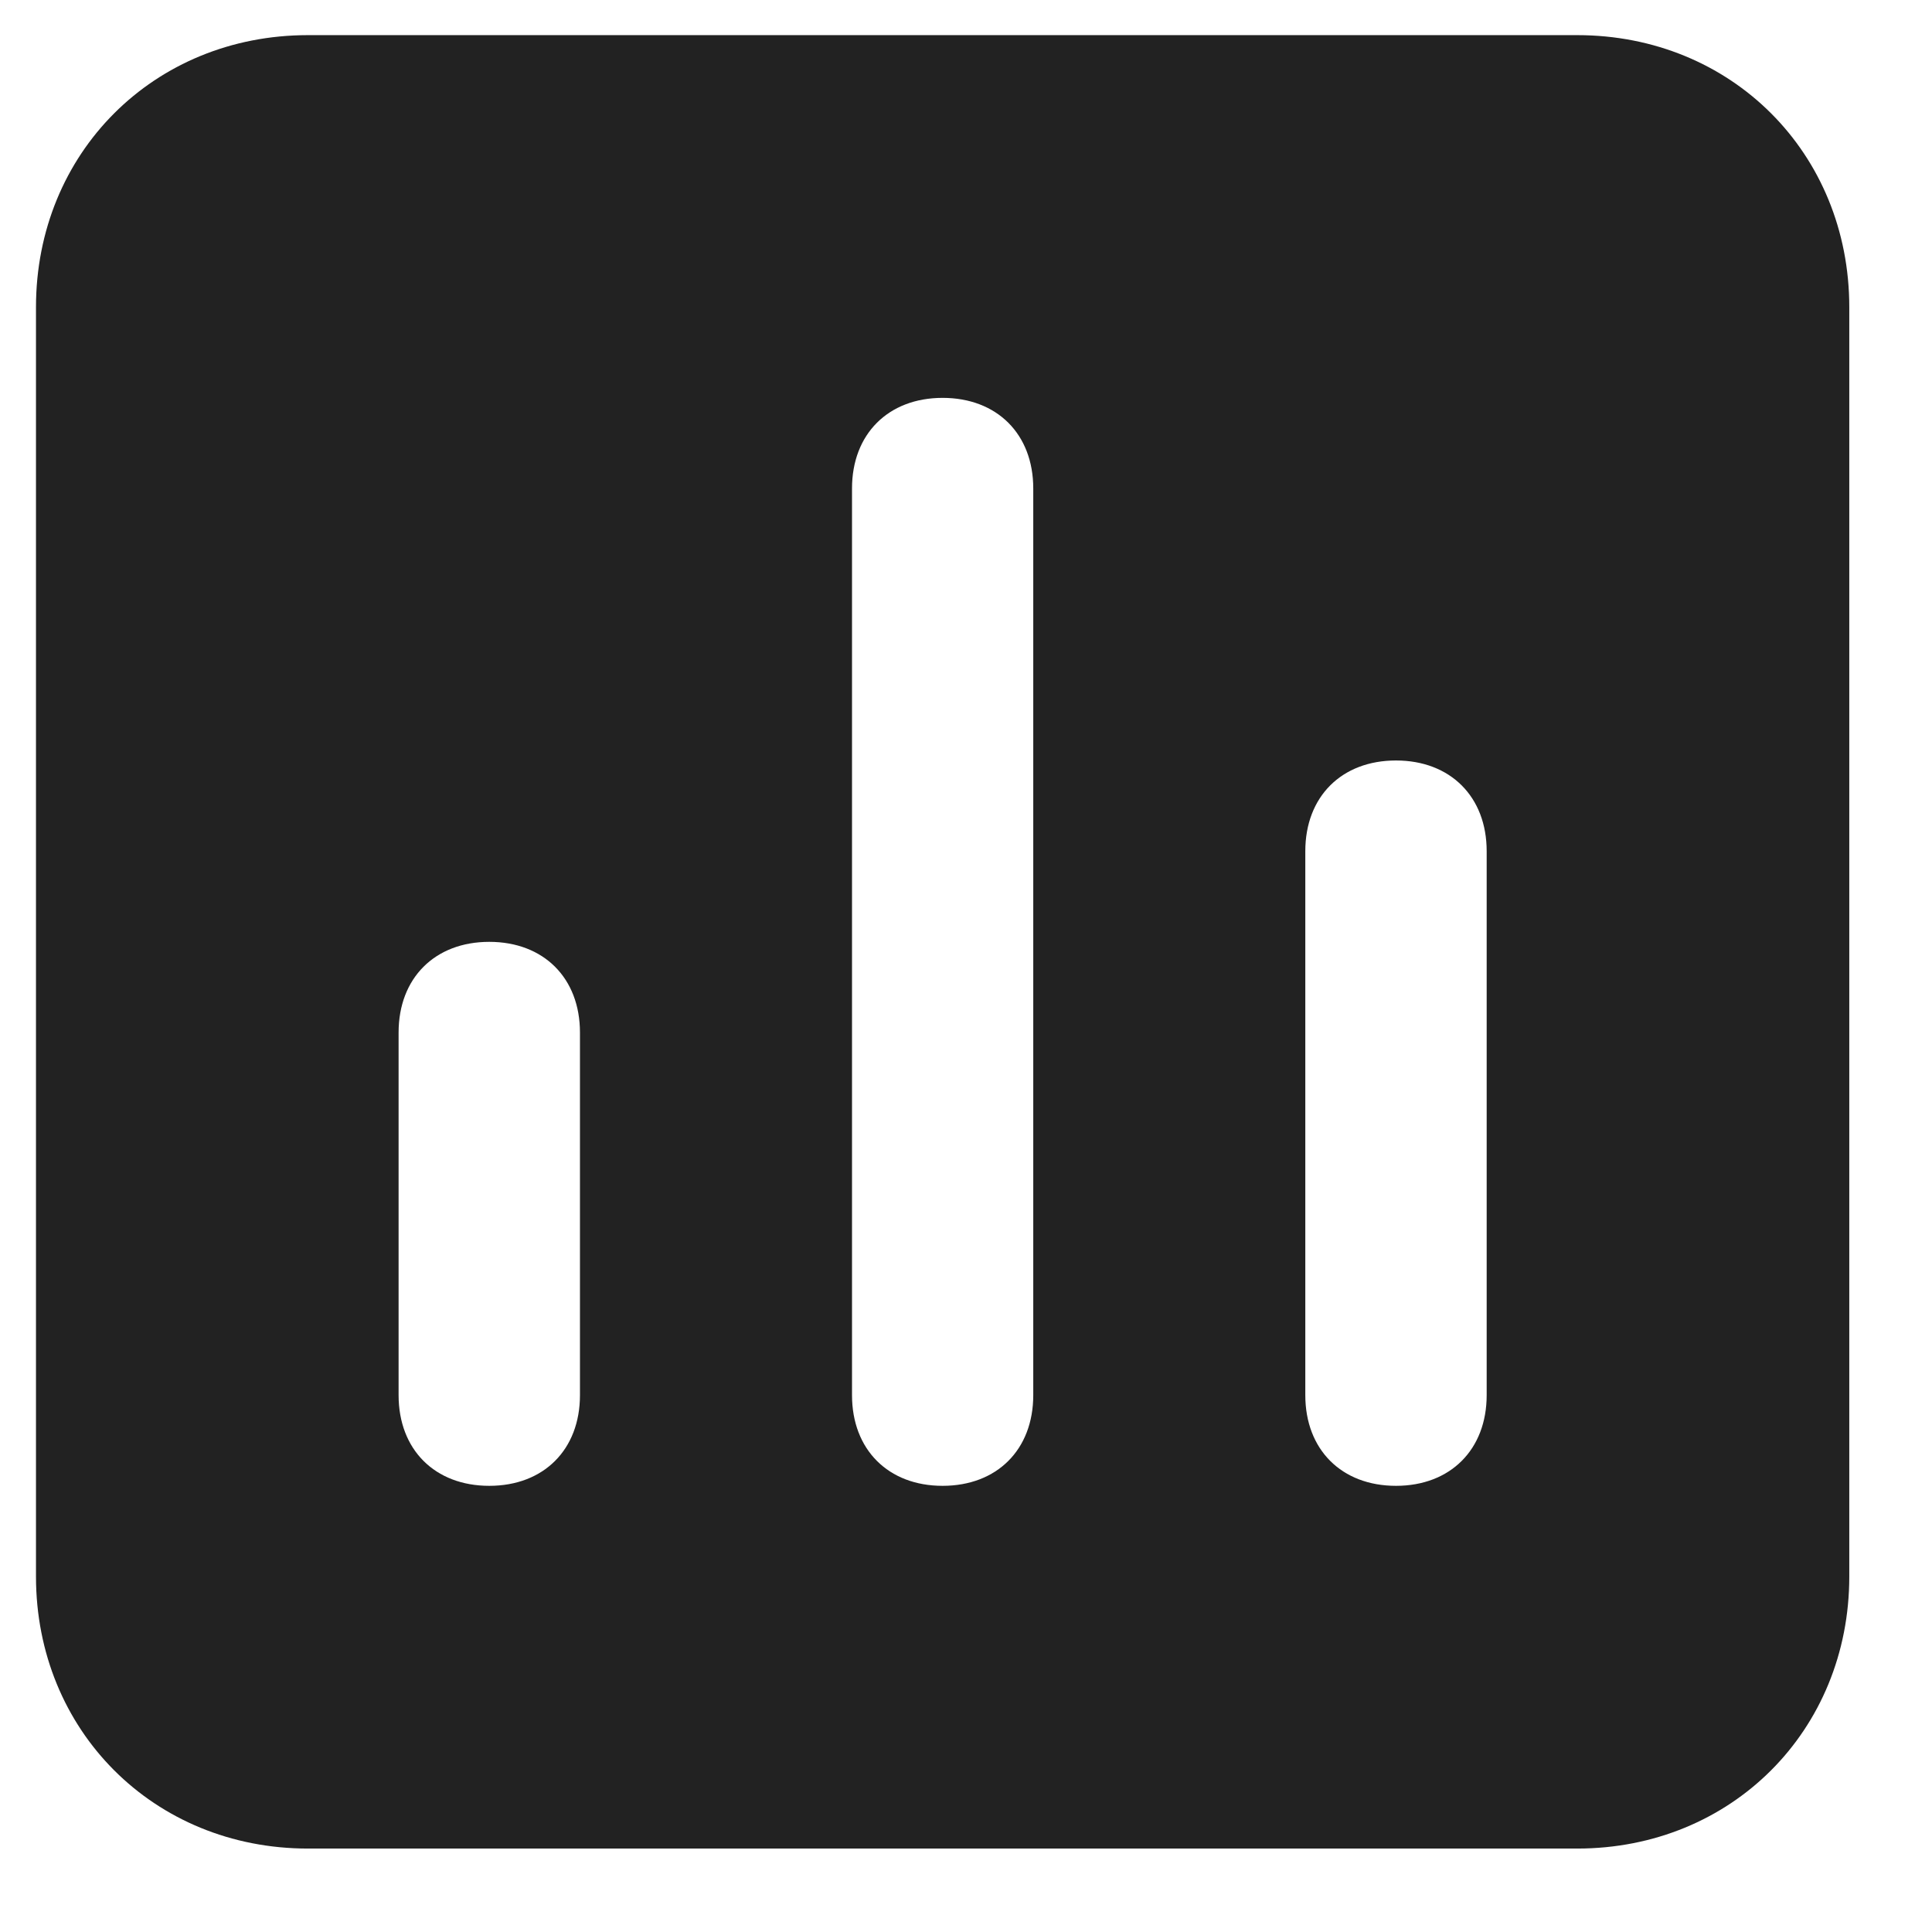<svg width="16" height="16" viewBox="0 0 16 16" fill="none" xmlns="http://www.w3.org/2000/svg">
<path d="M13.062 0.291H2.55C1.274 0.291 0.298 1.267 0.298 2.544V13.056C0.298 14.332 1.274 15.309 2.55 15.309H13.062C14.339 15.309 15.315 14.332 15.315 13.056V2.544C15.315 1.267 14.339 0.291 13.062 0.291ZM4.803 11.554C4.803 12.005 4.503 12.305 4.052 12.305C3.601 12.305 3.301 12.005 3.301 11.554V8.551C3.301 8.1 3.601 7.8 4.052 7.8C4.503 7.8 4.803 8.1 4.803 8.551V11.554ZM8.557 11.554C8.557 12.005 8.257 12.305 7.806 12.305C7.356 12.305 7.056 12.005 7.056 11.554V4.045C7.056 3.595 7.356 3.295 7.806 3.295C8.257 3.295 8.557 3.595 8.557 4.045V11.554ZM12.312 11.554C12.312 12.005 12.011 12.305 11.561 12.305C11.11 12.305 10.81 12.005 10.81 11.554V7.049C10.81 6.598 11.11 6.298 11.561 6.298C12.011 6.298 12.312 6.598 12.312 7.049V11.554Z" fill="#222222"/>
</svg>
